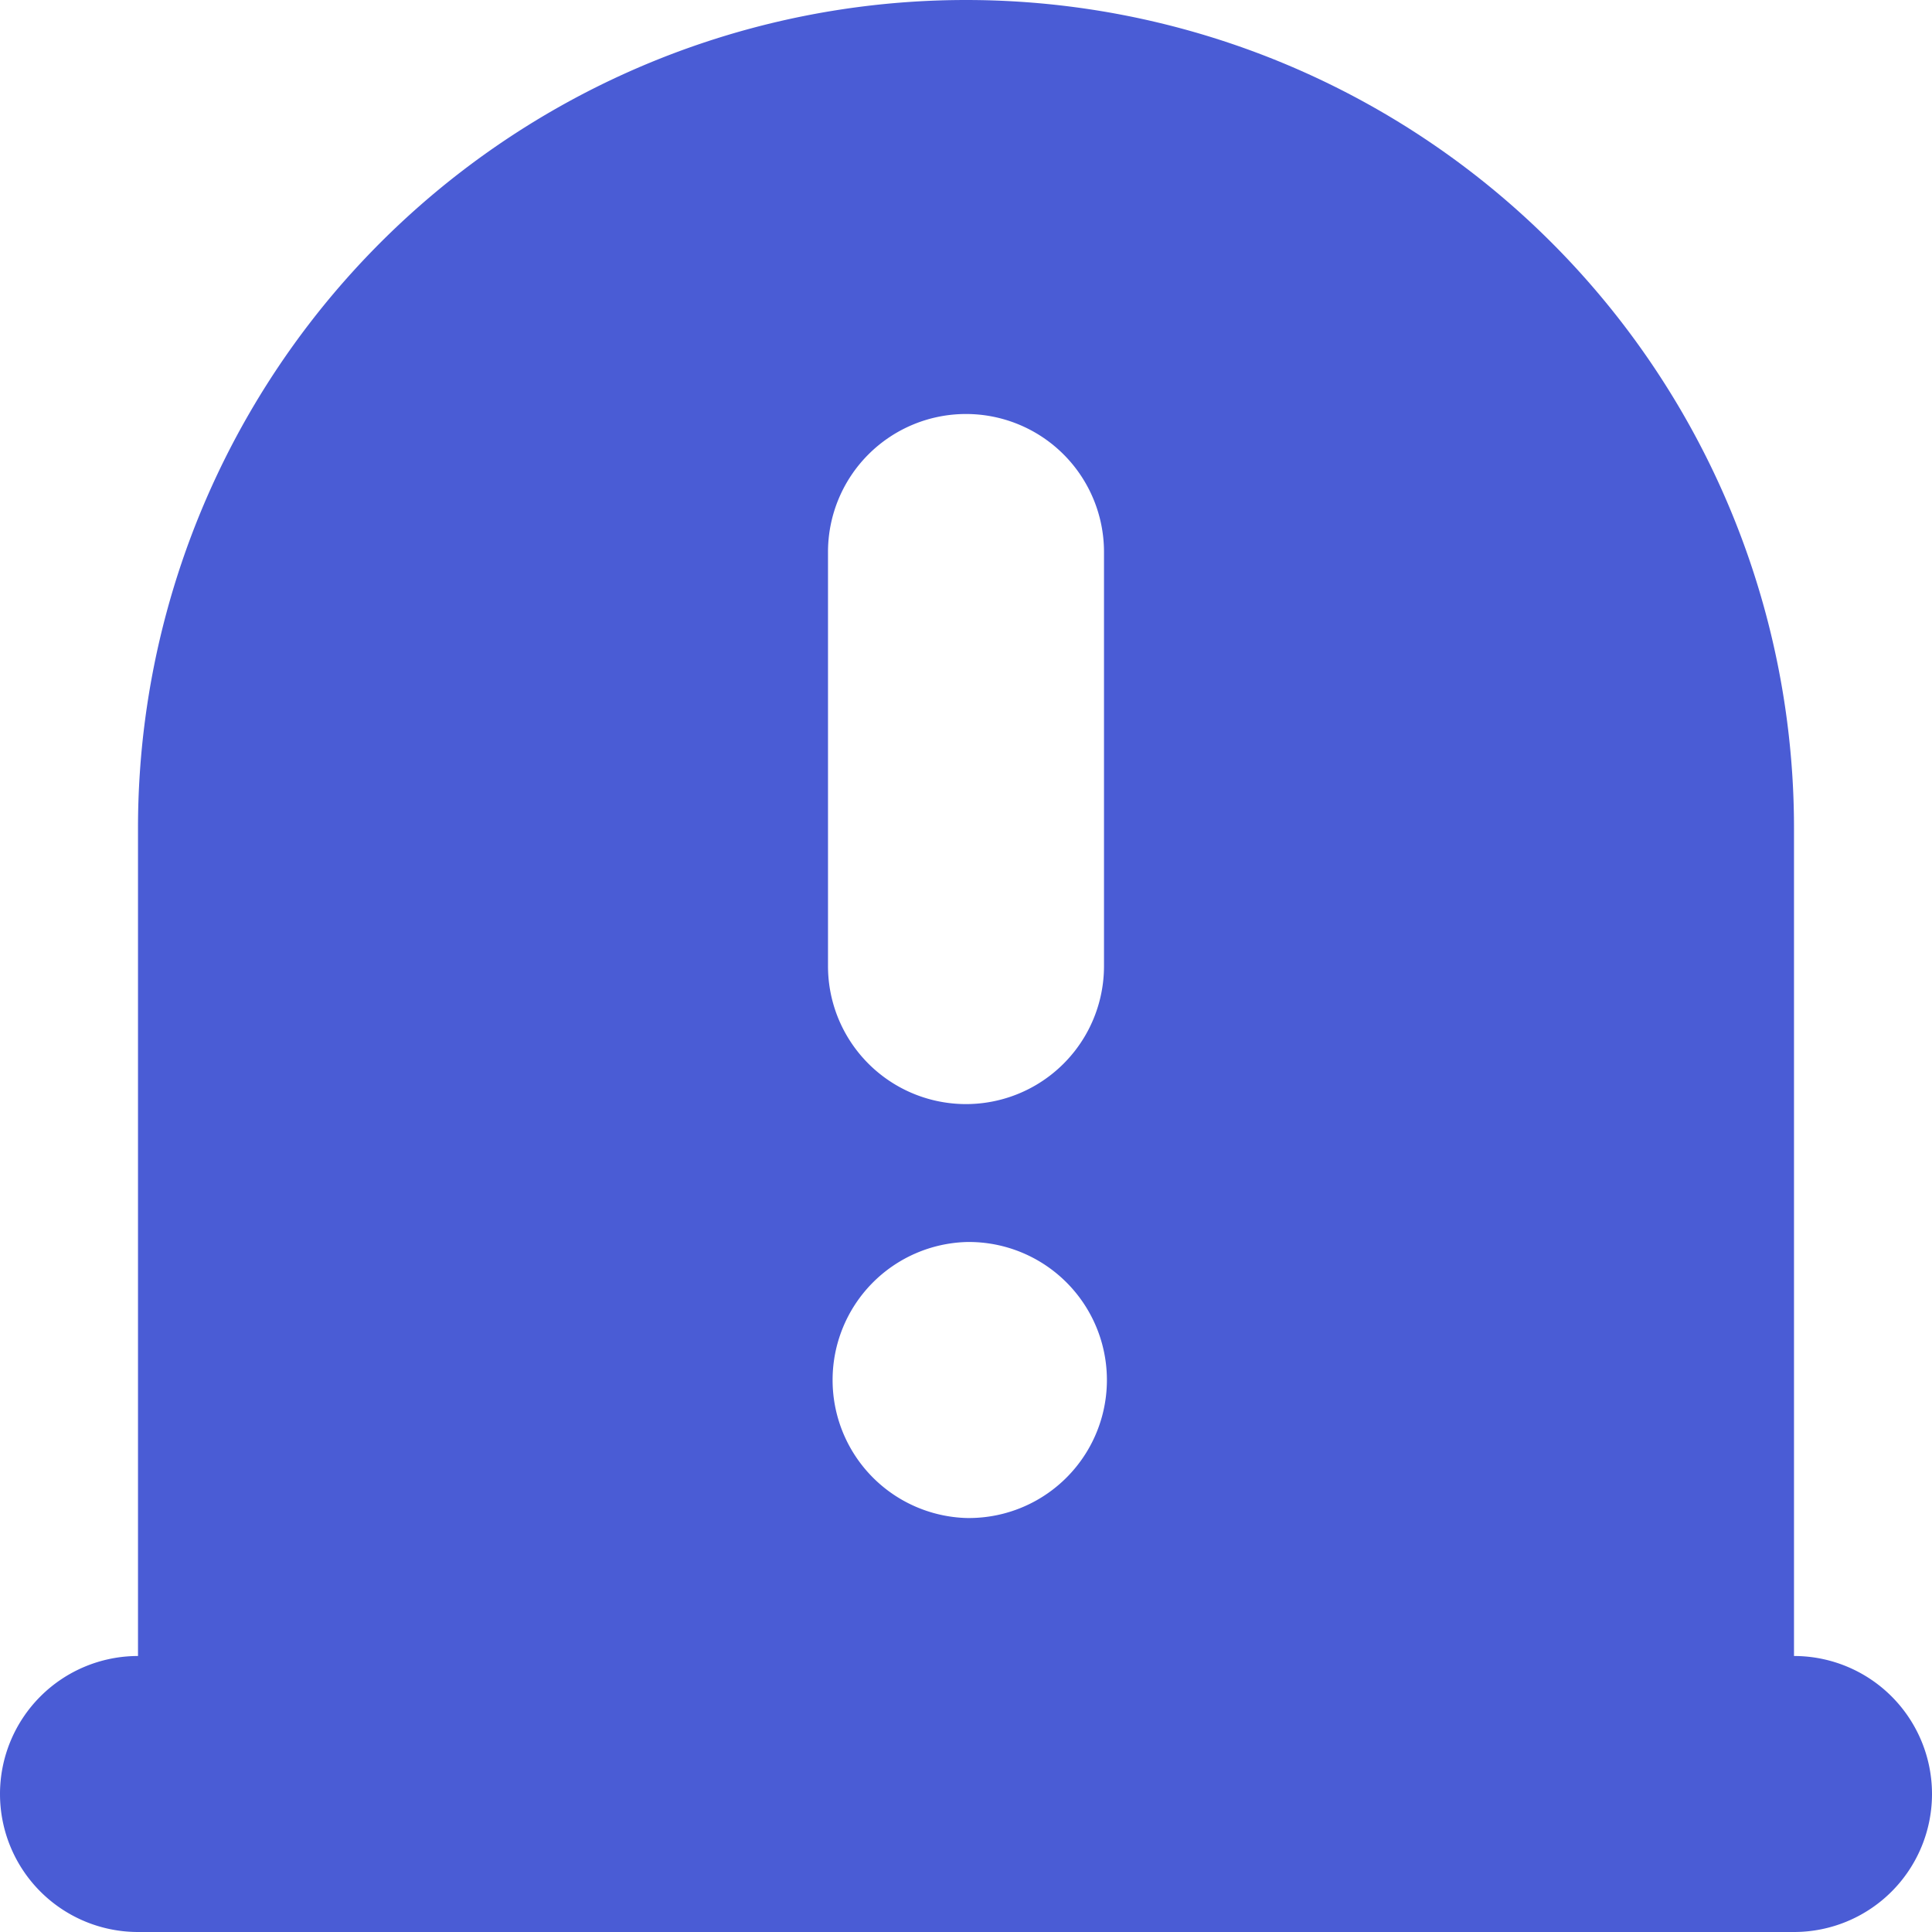 <svg xmlns="http://www.w3.org/2000/svg" width="42" height="42" viewBox="0 0 42 42"><defs><style>.a{fill:#4a5cd5;}</style></defs><path class="a" d="M-74-79a3,3,0,0,1,3,3,3,3,0,0,1-3,3h-36a3,3,0,0,1-3-3,3,3,0,0,1,3-3V-97a18,18,0,0,1,18-18A18,18,0,0,1-74-97Zm-18-27a3,3,0,0,0-3,3v9a3,3,0,0,0,1.5,2.6,3,3,0,0,0,3,0A3,3,0,0,0-89-94v-9a3,3,0,0,0-3-3Zm0,24a3,3,0,0,0,2.647-1.475,3,3,0,0,0,.011-3.03A3,3,0,0,0-91.978-88,3,3,0,0,0-94.9-85.011,3,3,0,0,0-92-82Zm0,0" transform="translate(113 115)"/></svg>